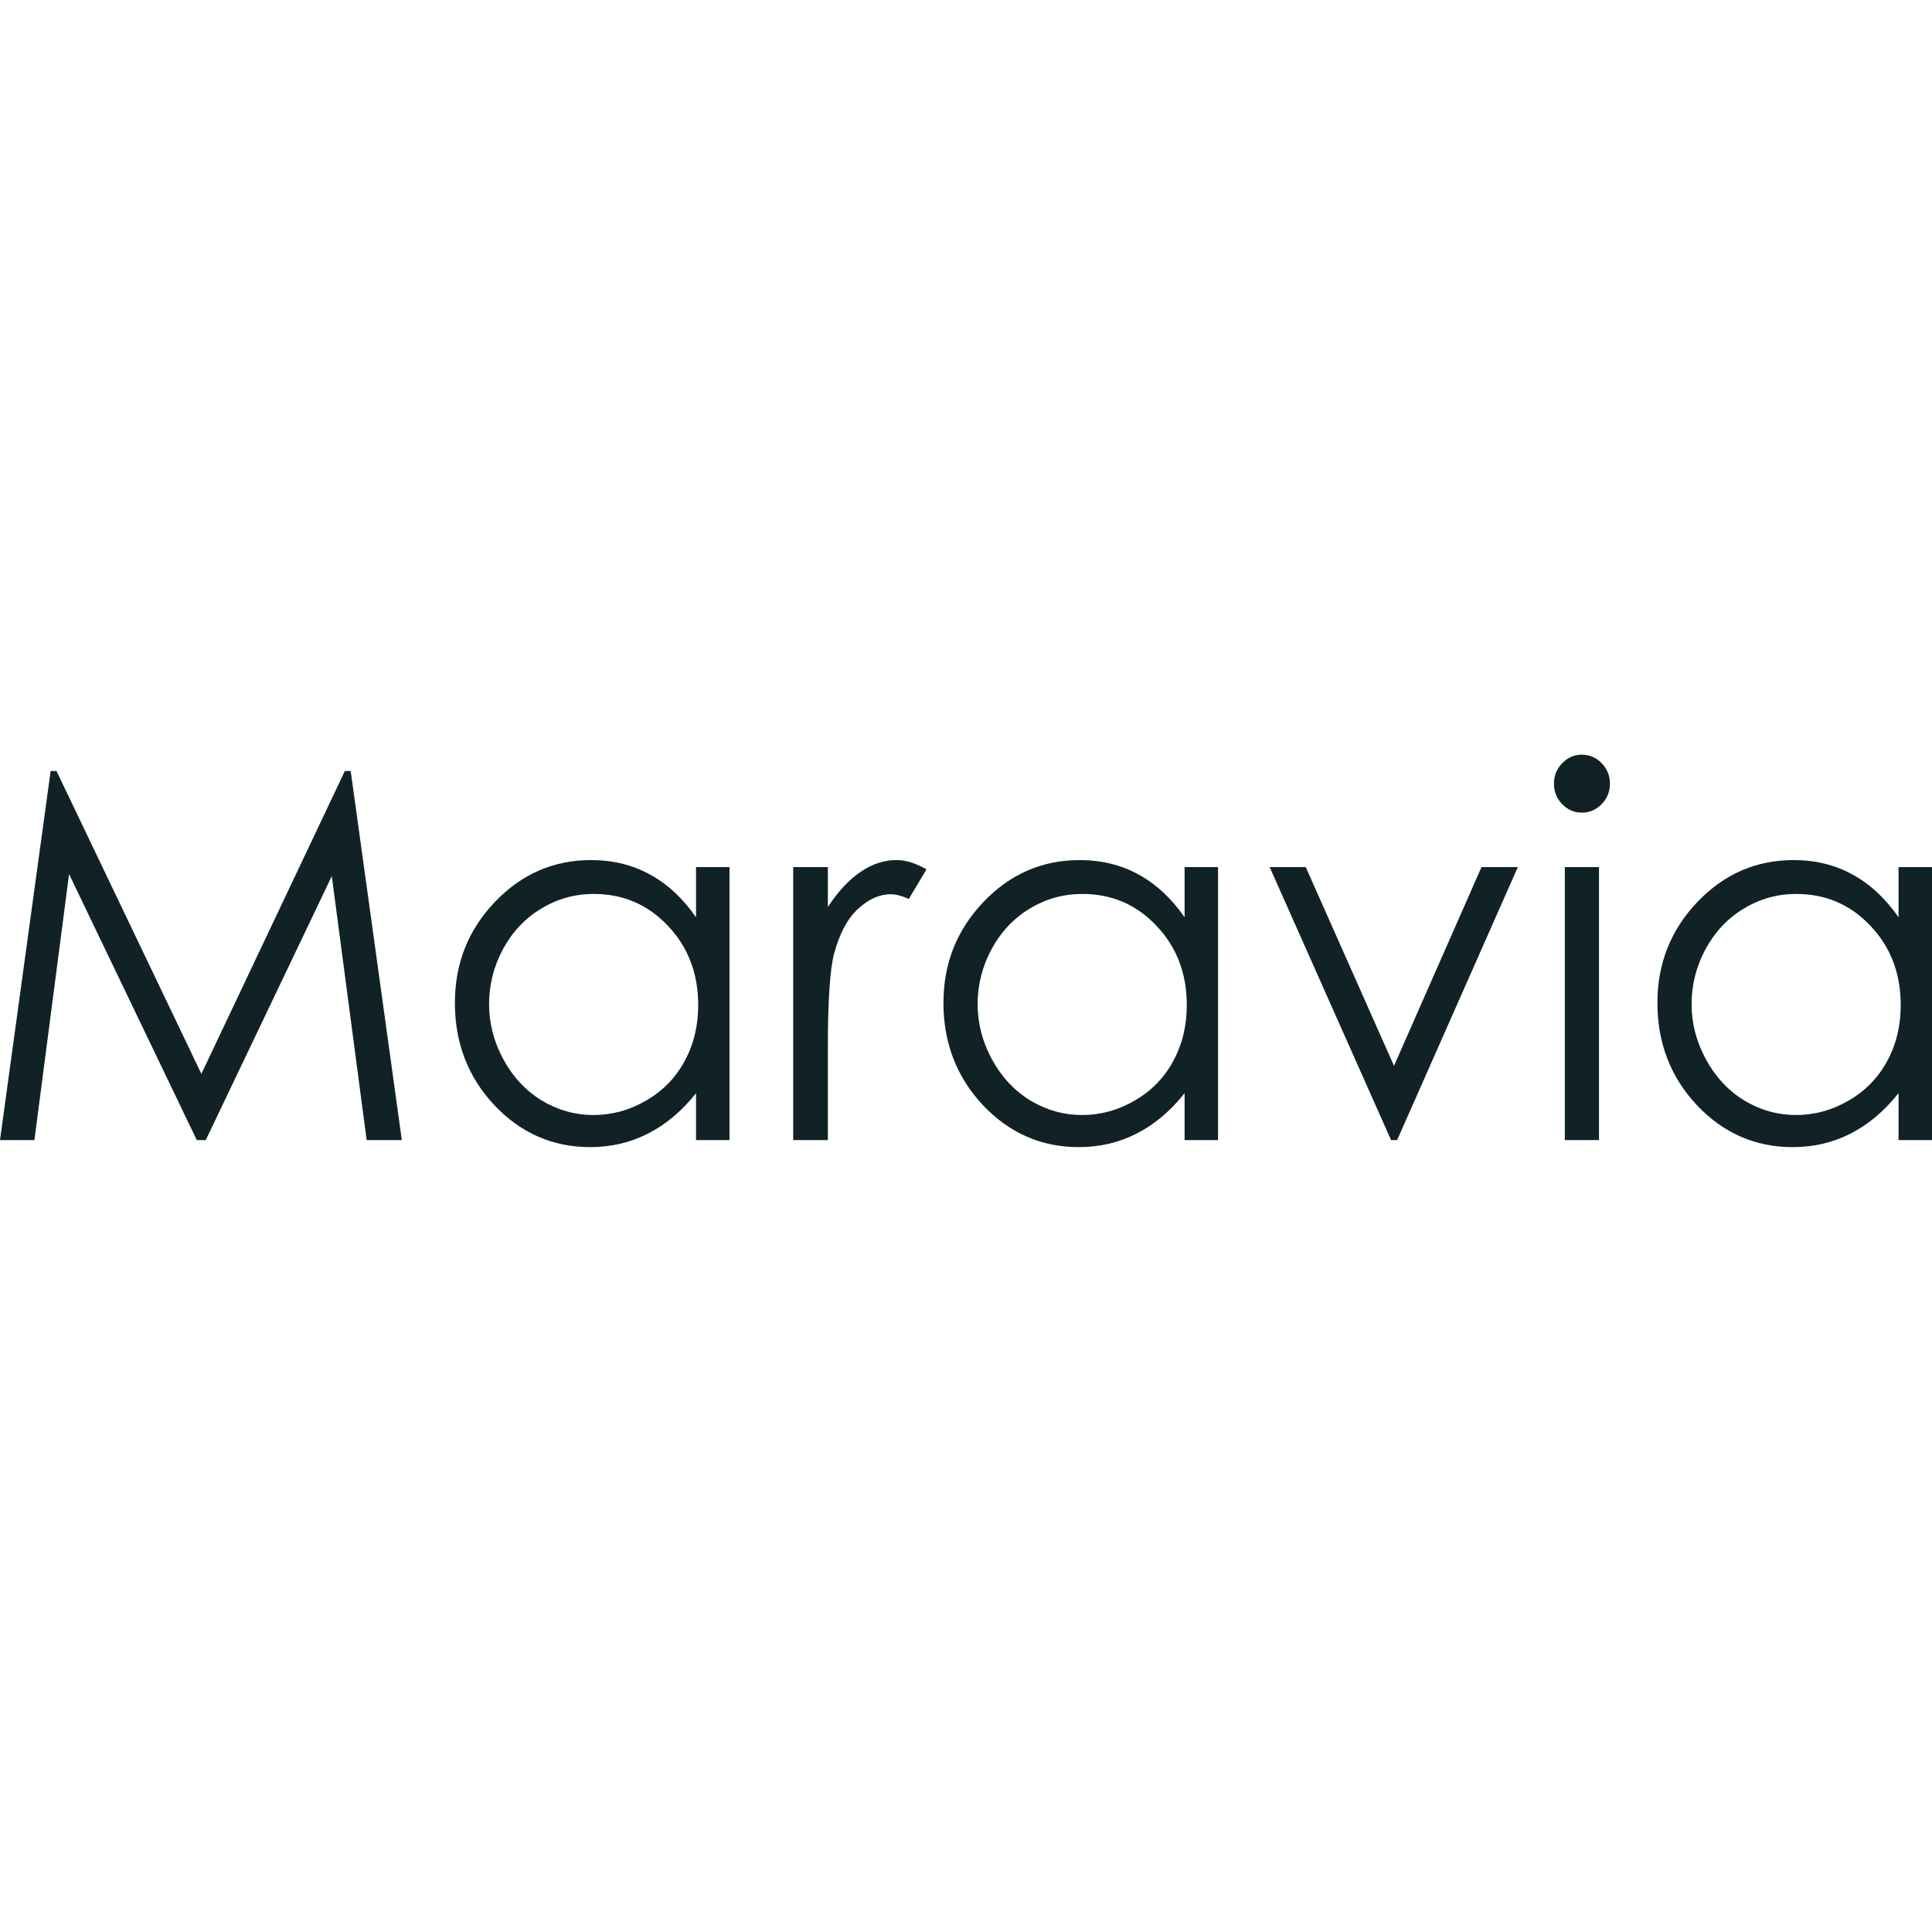 <svg width="64" height="64" viewBox="0 0 64 64" fill="none" xmlns="http://www.w3.org/2000/svg">
<path d="M0 37.767L1.678 25.54H1.871L6.671 35.573L11.424 25.54H11.617L13.311 37.767H12.146L10.991 29.023L6.816 37.767H6.519L2.288 28.956L1.14 37.767H0Z" fill="#112227"/>
<path d="M24.165 28.724V37.767H23.057V36.213C22.586 36.806 22.056 37.252 21.467 37.551C20.884 37.85 20.244 38 19.548 38C18.312 38 17.255 37.537 16.377 36.612C15.505 35.681 15.069 34.55 15.069 33.221C15.069 31.918 15.51 30.805 16.393 29.879C17.276 28.954 18.339 28.491 19.581 28.491C20.298 28.491 20.945 28.649 21.523 28.965C22.107 29.281 22.618 29.755 23.057 30.386V28.724H24.165ZM19.669 29.613C19.043 29.613 18.465 29.774 17.935 30.095C17.405 30.411 16.982 30.857 16.666 31.433C16.356 32.01 16.201 32.619 16.201 33.262C16.201 33.899 16.359 34.509 16.674 35.091C16.99 35.673 17.413 36.127 17.943 36.454C18.478 36.775 19.051 36.936 19.661 36.936C20.276 36.936 20.86 36.775 21.411 36.454C21.962 36.133 22.385 35.698 22.679 35.149C22.979 34.6 23.129 33.983 23.129 33.295C23.129 32.248 22.794 31.372 22.125 30.669C21.462 29.965 20.643 29.613 19.669 29.613Z" fill="#112227"/>
<path d="M26.276 28.724H27.424V30.045C27.767 29.524 28.128 29.137 28.508 28.882C28.888 28.621 29.284 28.491 29.696 28.491C30.006 28.491 30.338 28.594 30.691 28.799L30.105 29.779C29.87 29.674 29.672 29.622 29.511 29.622C29.137 29.622 28.775 29.782 28.427 30.104C28.08 30.419 27.815 30.913 27.633 31.583C27.494 32.099 27.424 33.14 27.424 34.708V37.767H26.276V28.724Z" fill="#112227"/>
<path d="M40.349 28.724V37.767H39.241V36.213C38.77 36.806 38.24 37.252 37.652 37.551C37.068 37.85 36.429 38 35.733 38C34.497 38 33.44 37.537 32.562 36.612C31.69 35.681 31.253 34.55 31.253 33.221C31.253 31.918 31.695 30.805 32.578 29.879C33.461 28.954 34.523 28.491 35.765 28.491C36.482 28.491 37.13 28.649 37.708 28.965C38.291 29.281 38.803 29.755 39.241 30.386V28.724H40.349ZM35.853 29.613C35.227 29.613 34.649 29.774 34.119 30.095C33.59 30.411 33.167 30.857 32.851 31.433C32.541 32.01 32.385 32.619 32.385 33.262C32.385 33.899 32.543 34.509 32.859 35.091C33.175 35.673 33.598 36.127 34.127 36.454C34.663 36.775 35.235 36.936 35.846 36.936C36.461 36.936 37.044 36.775 37.596 36.454C38.147 36.133 38.57 35.698 38.864 35.149C39.164 34.6 39.314 33.983 39.314 33.295C39.314 32.248 38.979 31.372 38.31 30.669C37.646 29.965 36.828 29.613 35.853 29.613Z" fill="#112227"/>
<path d="M42.059 28.724H43.255L46.178 35.307L49.076 28.724H50.28L46.282 37.767H46.081L42.059 28.724Z" fill="#112227"/>
<path d="M52.399 25C52.656 25 52.876 25.094 53.058 25.283C53.24 25.471 53.331 25.698 53.331 25.964C53.331 26.225 53.24 26.449 53.058 26.637C52.876 26.826 52.656 26.92 52.399 26.92C52.148 26.92 51.931 26.826 51.749 26.637C51.567 26.449 51.476 26.225 51.476 25.964C51.476 25.698 51.567 25.471 51.749 25.283C51.931 25.094 52.148 25 52.399 25ZM51.837 28.724H52.969V37.767H51.837V28.724Z" fill="#112227"/>
<path d="M64 28.724V37.767H62.892V36.213C62.421 36.806 61.891 37.252 61.303 37.551C60.719 37.85 60.08 38 59.384 38C58.148 38 57.09 37.537 56.213 36.612C55.34 35.681 54.904 34.55 54.904 33.221C54.904 31.918 55.346 30.805 56.229 29.879C57.112 28.954 58.174 28.491 59.416 28.491C60.133 28.491 60.781 28.649 61.359 28.965C61.942 29.281 62.453 29.755 62.892 30.386V28.724H64ZM59.504 29.613C58.878 29.613 58.3 29.774 57.77 30.095C57.24 30.411 56.818 30.857 56.502 31.433C56.191 32.01 56.036 32.619 56.036 33.262C56.036 33.899 56.194 34.509 56.51 35.091C56.826 35.673 57.248 36.127 57.778 36.454C58.313 36.775 58.886 36.936 59.496 36.936C60.112 36.936 60.695 36.775 61.246 36.454C61.798 36.133 62.22 35.698 62.515 35.149C62.815 34.6 62.964 33.983 62.964 33.295C62.964 32.248 62.63 31.372 61.961 30.669C61.297 29.965 60.478 29.613 59.504 29.613Z" fill="#112227"/>
</svg>
